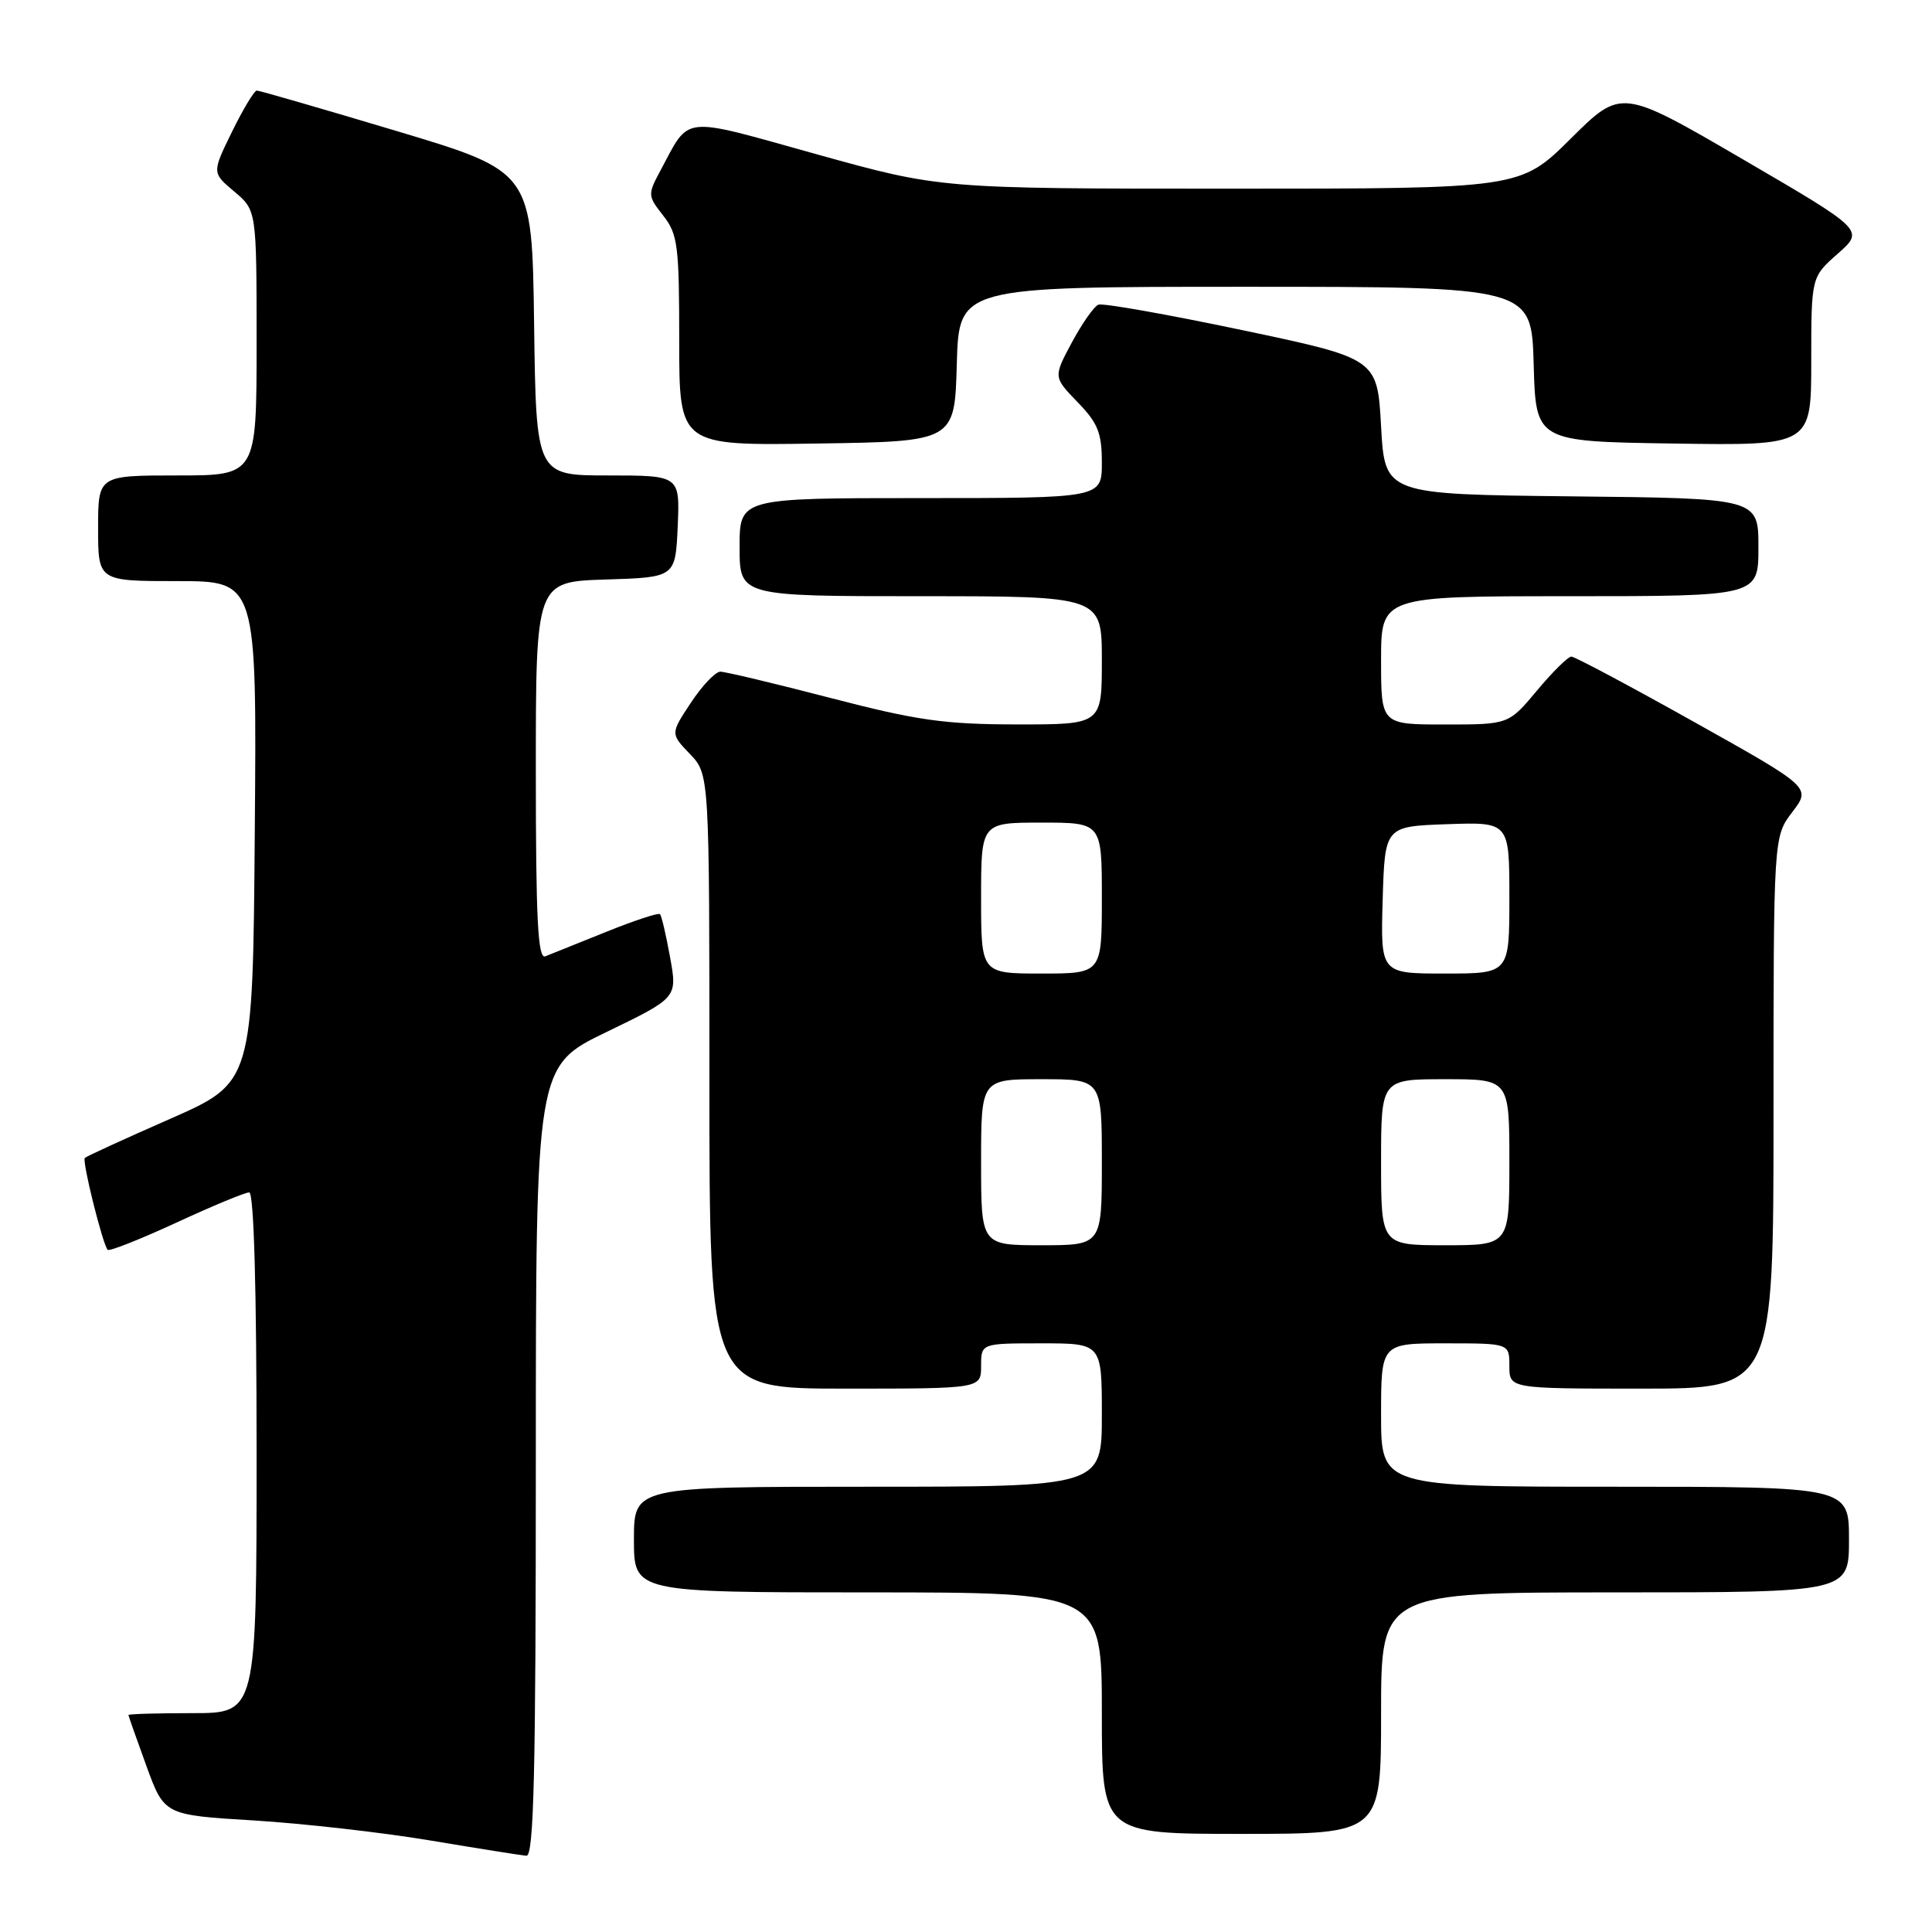 <?xml version="1.0" encoding="UTF-8" standalone="no"?>
<!DOCTYPE svg PUBLIC "-//W3C//DTD SVG 1.1//EN" "http://www.w3.org/Graphics/SVG/1.1/DTD/svg11.dtd" >
<svg xmlns="http://www.w3.org/2000/svg" xmlns:xlink="http://www.w3.org/1999/xlink" version="1.1" viewBox="0 0 256 256">
 <g >
 <path fill="currentColor"
d=" M 71.00 193.64 C 71.00 141.27 71.00 141.27 80.38 136.74 C 89.76 132.20 89.76 132.20 88.79 126.85 C 88.26 123.91 87.66 121.33 87.45 121.13 C 87.25 120.92 84.03 121.98 80.29 123.49 C 76.56 124.99 72.94 126.45 72.25 126.72 C 71.27 127.11 71.00 121.80 71.00 102.14 C 71.00 77.08 71.00 77.08 80.25 76.79 C 89.50 76.50 89.50 76.50 89.80 69.75 C 90.09 63.00 90.09 63.00 80.57 63.00 C 71.04 63.00 71.04 63.00 70.77 42.87 C 70.50 22.74 70.50 22.74 52.58 17.37 C 42.72 14.42 34.37 12.00 34.03 12.00 C 33.69 12.00 32.22 14.45 30.75 17.44 C 28.08 22.89 28.08 22.89 31.04 25.38 C 34.00 27.87 34.00 27.87 34.00 45.44 C 34.00 63.00 34.00 63.00 23.50 63.00 C 13.00 63.00 13.00 63.00 13.00 70.00 C 13.00 77.00 13.00 77.00 23.51 77.00 C 34.03 77.00 34.03 77.00 33.76 110.21 C 33.50 143.43 33.50 143.43 22.55 148.25 C 16.52 150.90 11.43 153.23 11.24 153.43 C 10.84 153.82 13.62 164.95 14.27 165.61 C 14.50 165.83 18.59 164.21 23.36 162.01 C 28.13 159.80 32.48 158.00 33.02 158.00 C 33.64 158.00 34.00 170.59 34.00 192.50 C 34.00 227.00 34.00 227.00 25.50 227.00 C 20.82 227.00 17.01 227.11 17.02 227.25 C 17.03 227.39 18.10 230.43 19.40 234.00 C 21.77 240.50 21.77 240.50 33.64 241.22 C 40.16 241.62 50.67 242.81 57.00 243.87 C 63.33 244.93 69.06 245.84 69.75 245.90 C 70.74 245.98 71.00 234.91 71.00 193.64 Z  M 183.00 227.00 C 183.00 211.00 183.00 211.00 214.00 211.00 C 245.00 211.00 245.00 211.00 245.00 204.00 C 245.00 197.00 245.00 197.00 214.00 197.00 C 183.00 197.00 183.00 197.00 183.00 187.50 C 183.00 178.00 183.00 178.00 191.50 178.00 C 200.00 178.00 200.00 178.00 200.00 181.00 C 200.00 184.00 200.00 184.00 217.50 184.00 C 235.00 184.00 235.00 184.00 235.00 147.43 C 235.00 110.87 235.00 110.87 237.49 107.60 C 239.98 104.34 239.98 104.34 224.49 95.67 C 215.97 90.90 208.65 87.00 208.21 87.00 C 207.78 87.00 205.73 89.02 203.66 91.50 C 199.90 96.00 199.90 96.00 191.45 96.00 C 183.00 96.00 183.00 96.00 183.00 87.50 C 183.00 79.00 183.00 79.00 208.00 79.00 C 233.00 79.00 233.00 79.00 233.00 72.52 C 233.00 66.03 233.00 66.03 208.25 65.77 C 183.50 65.50 183.50 65.50 183.00 56.50 C 182.50 47.51 182.50 47.51 164.54 43.73 C 154.66 41.65 146.11 40.14 145.54 40.37 C 144.97 40.59 143.39 42.85 142.03 45.37 C 139.57 49.96 139.57 49.96 142.78 53.28 C 145.48 56.06 146.00 57.36 146.00 61.30 C 146.00 66.00 146.00 66.00 122.00 66.00 C 98.00 66.00 98.00 66.00 98.00 72.50 C 98.00 79.00 98.00 79.00 122.00 79.00 C 146.00 79.00 146.00 79.00 146.00 87.50 C 146.00 96.00 146.00 96.00 134.75 95.99 C 125.15 95.98 121.53 95.47 110.07 92.49 C 102.68 90.57 96.10 89.00 95.45 89.00 C 94.80 89.00 93.04 90.85 91.55 93.11 C 88.83 97.21 88.83 97.21 91.42 99.91 C 94.00 102.61 94.00 102.61 94.00 143.30 C 94.00 184.00 94.00 184.00 112.00 184.00 C 130.00 184.00 130.00 184.00 130.00 181.00 C 130.00 178.00 130.00 178.00 138.00 178.00 C 146.00 178.00 146.00 178.00 146.00 187.50 C 146.00 197.00 146.00 197.00 115.00 197.00 C 84.00 197.00 84.00 197.00 84.00 204.00 C 84.00 211.00 84.00 211.00 115.00 211.00 C 146.00 211.00 146.00 211.00 146.00 227.00 C 146.00 243.00 146.00 243.00 164.50 243.00 C 183.00 243.00 183.00 243.00 183.00 227.00 Z  M 126.78 48.25 C 127.07 38.00 127.07 38.00 165.00 38.00 C 202.93 38.00 202.93 38.00 203.22 48.25 C 203.50 58.50 203.50 58.50 221.75 58.77 C 240.00 59.05 240.00 59.05 240.00 47.88 C 240.00 36.71 240.00 36.71 243.52 33.61 C 247.04 30.50 247.04 30.50 230.94 21.11 C 214.83 11.72 214.83 11.72 208.14 18.36 C 201.45 25.00 201.45 25.00 163.03 25.00 C 124.61 25.00 124.61 25.00 108.21 20.44 C 89.97 15.36 91.50 15.19 87.50 22.62 C 85.81 25.78 85.82 25.95 87.88 28.57 C 89.81 31.03 90.00 32.52 90.00 45.16 C 90.00 59.05 90.00 59.05 108.25 58.77 C 126.50 58.50 126.50 58.50 126.78 48.25 Z  M 130.00 154.00 C 130.00 143.00 130.00 143.00 138.00 143.00 C 146.00 143.00 146.00 143.00 146.00 154.00 C 146.00 165.00 146.00 165.00 138.00 165.00 C 130.00 165.00 130.00 165.00 130.00 154.00 Z  M 183.00 154.00 C 183.00 143.00 183.00 143.00 191.50 143.00 C 200.00 143.00 200.00 143.00 200.00 154.00 C 200.00 165.00 200.00 165.00 191.50 165.00 C 183.00 165.00 183.00 165.00 183.00 154.00 Z  M 130.00 119.00 C 130.00 109.00 130.00 109.00 138.00 109.00 C 146.00 109.00 146.00 109.00 146.00 119.00 C 146.00 129.00 146.00 129.00 138.00 129.00 C 130.00 129.00 130.00 129.00 130.00 119.00 Z  M 183.21 119.25 C 183.50 109.50 183.50 109.50 191.75 109.21 C 200.00 108.92 200.00 108.92 200.00 118.96 C 200.00 129.00 200.00 129.00 191.46 129.00 C 182.93 129.00 182.93 129.00 183.21 119.25 Z "/>
</g>
</svg>